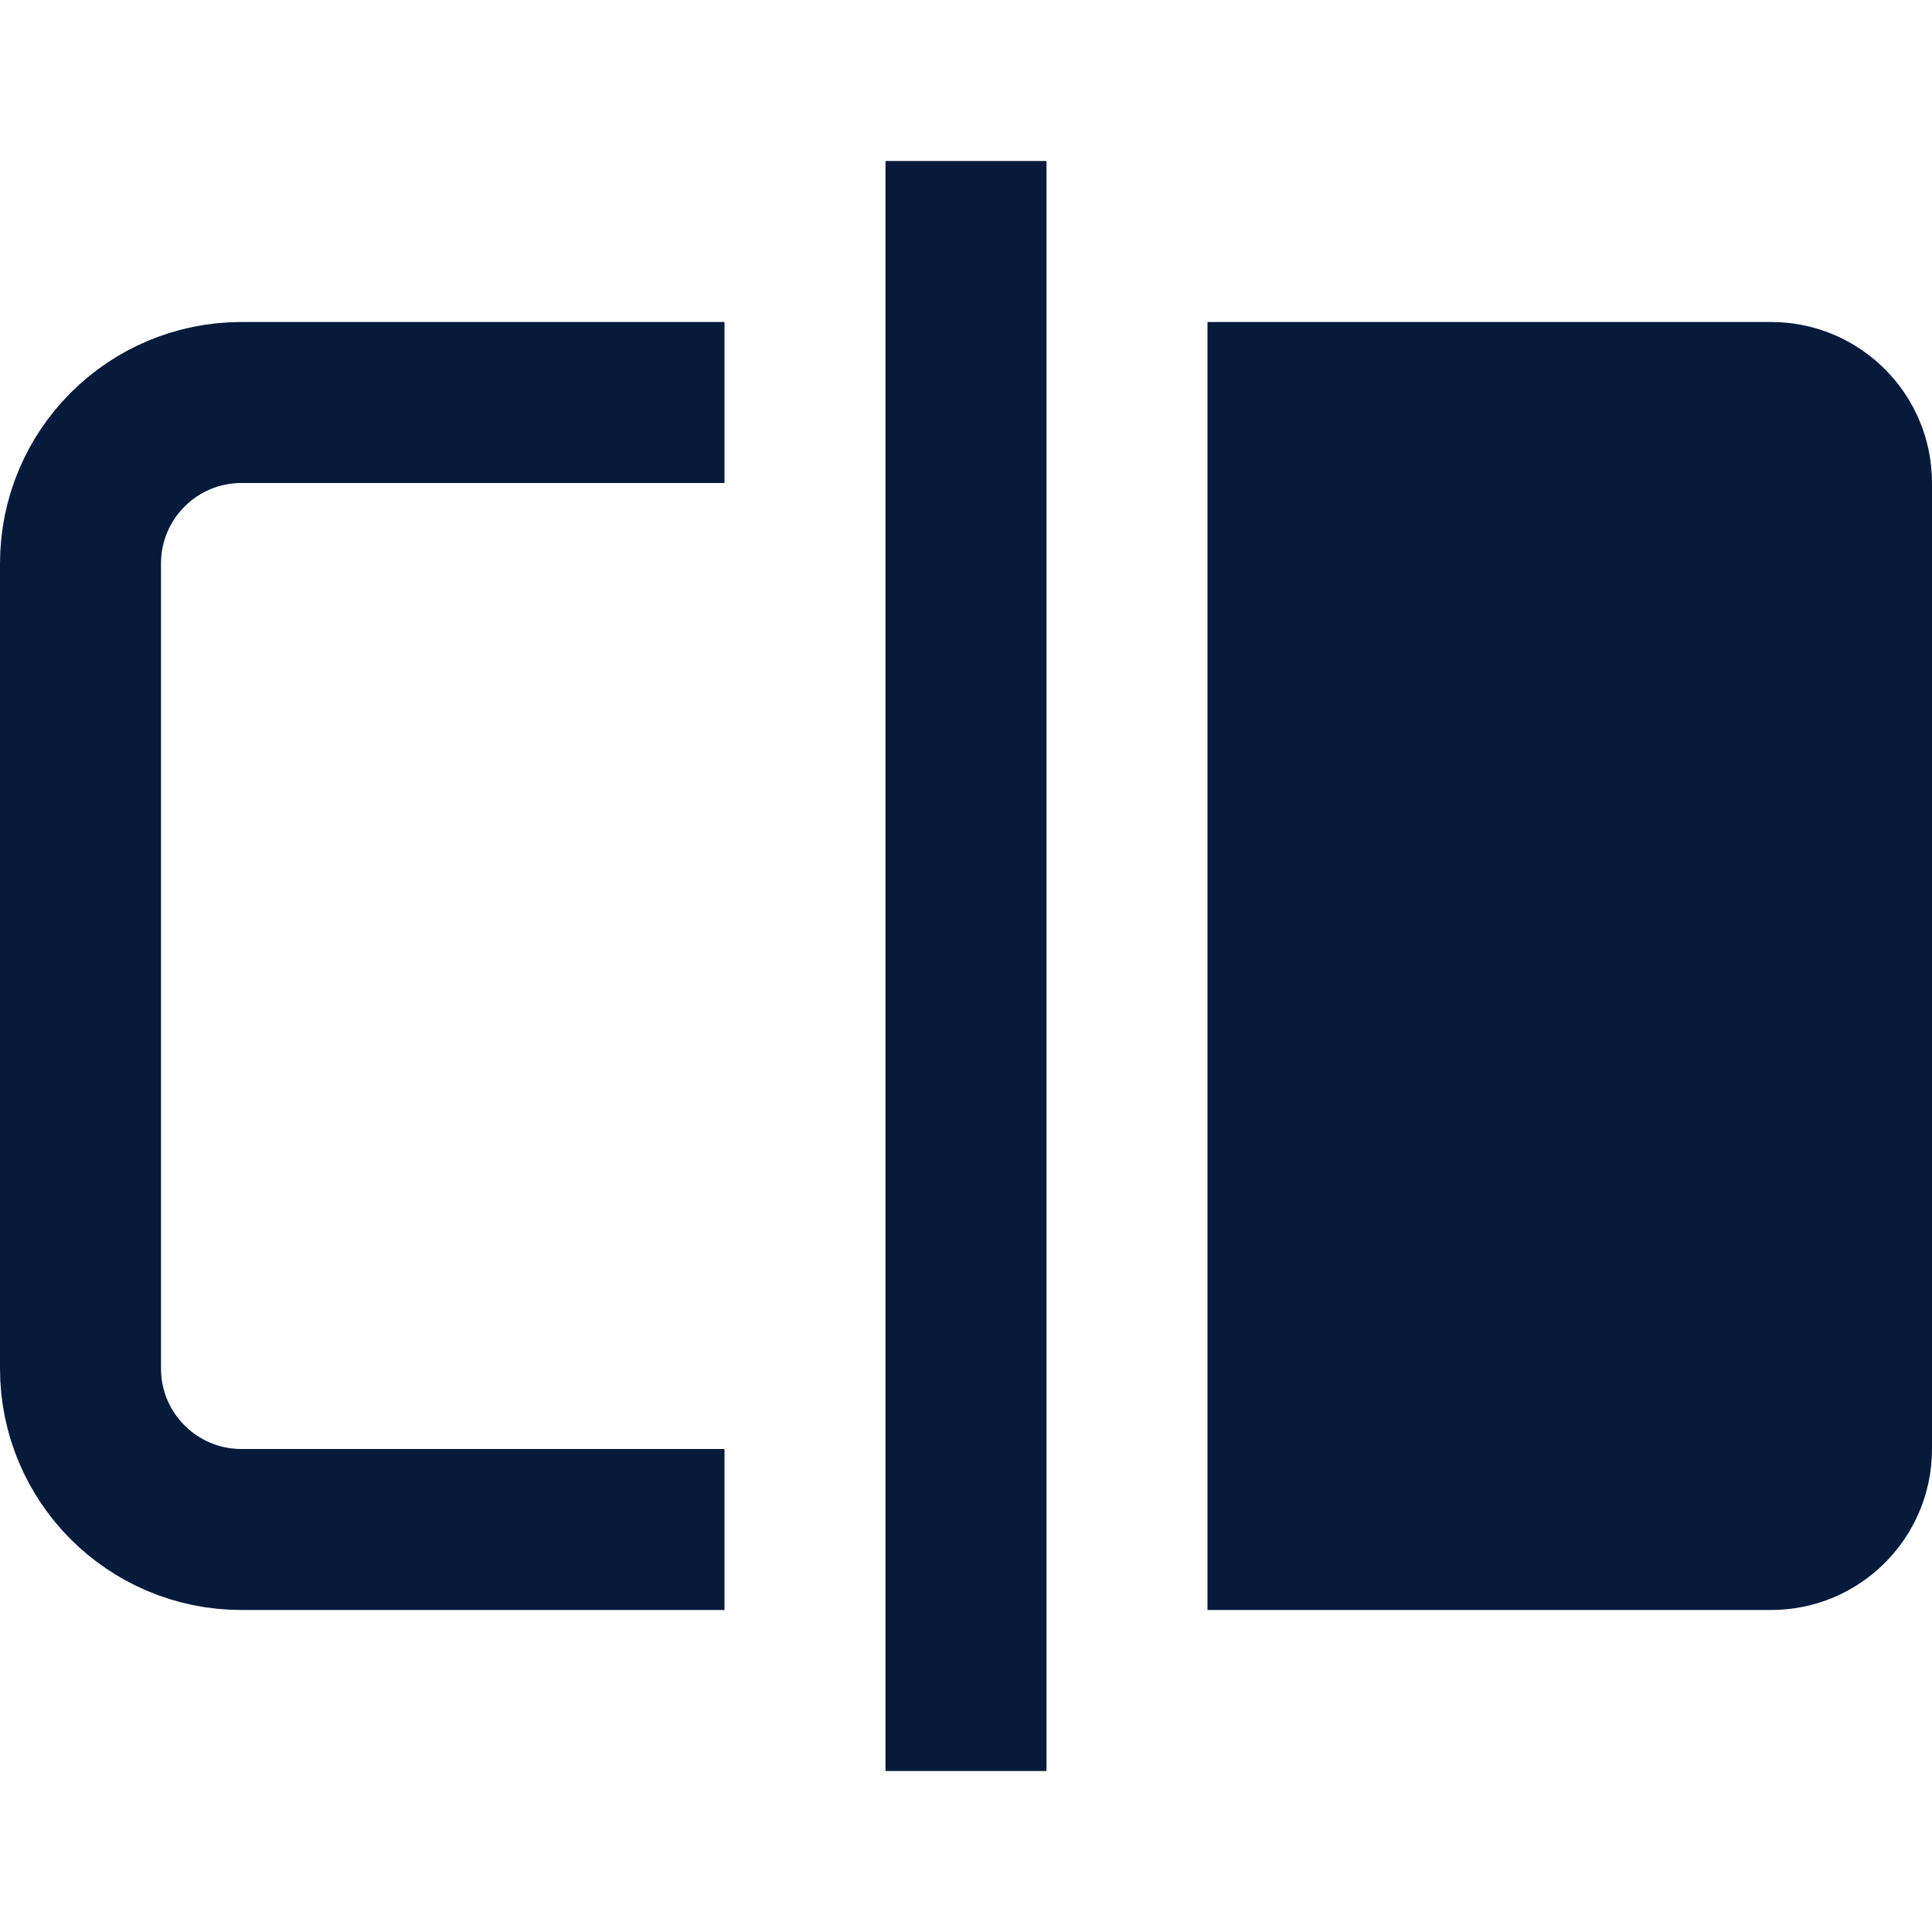 <svg width="24" height="24" viewBox="0 0 24 24" fill="none" xmlns="http://www.w3.org/2000/svg">
<line x1="12" y1="2" x2="12" y2="22" stroke="#061A3C" stroke-width="2"/>
<path d="M9 5H3C1.895 5 1 5.895 1 7V17C1 18.105 1.895 19 3 19H9" stroke="#061A3C" stroke-width="2"/>
<path d="M15 4H22C23.105 4 24 4.895 24 6V18C24 19.105 23.105 20 22 20H15V4Z" fill="#061A3C"/>
</svg>
